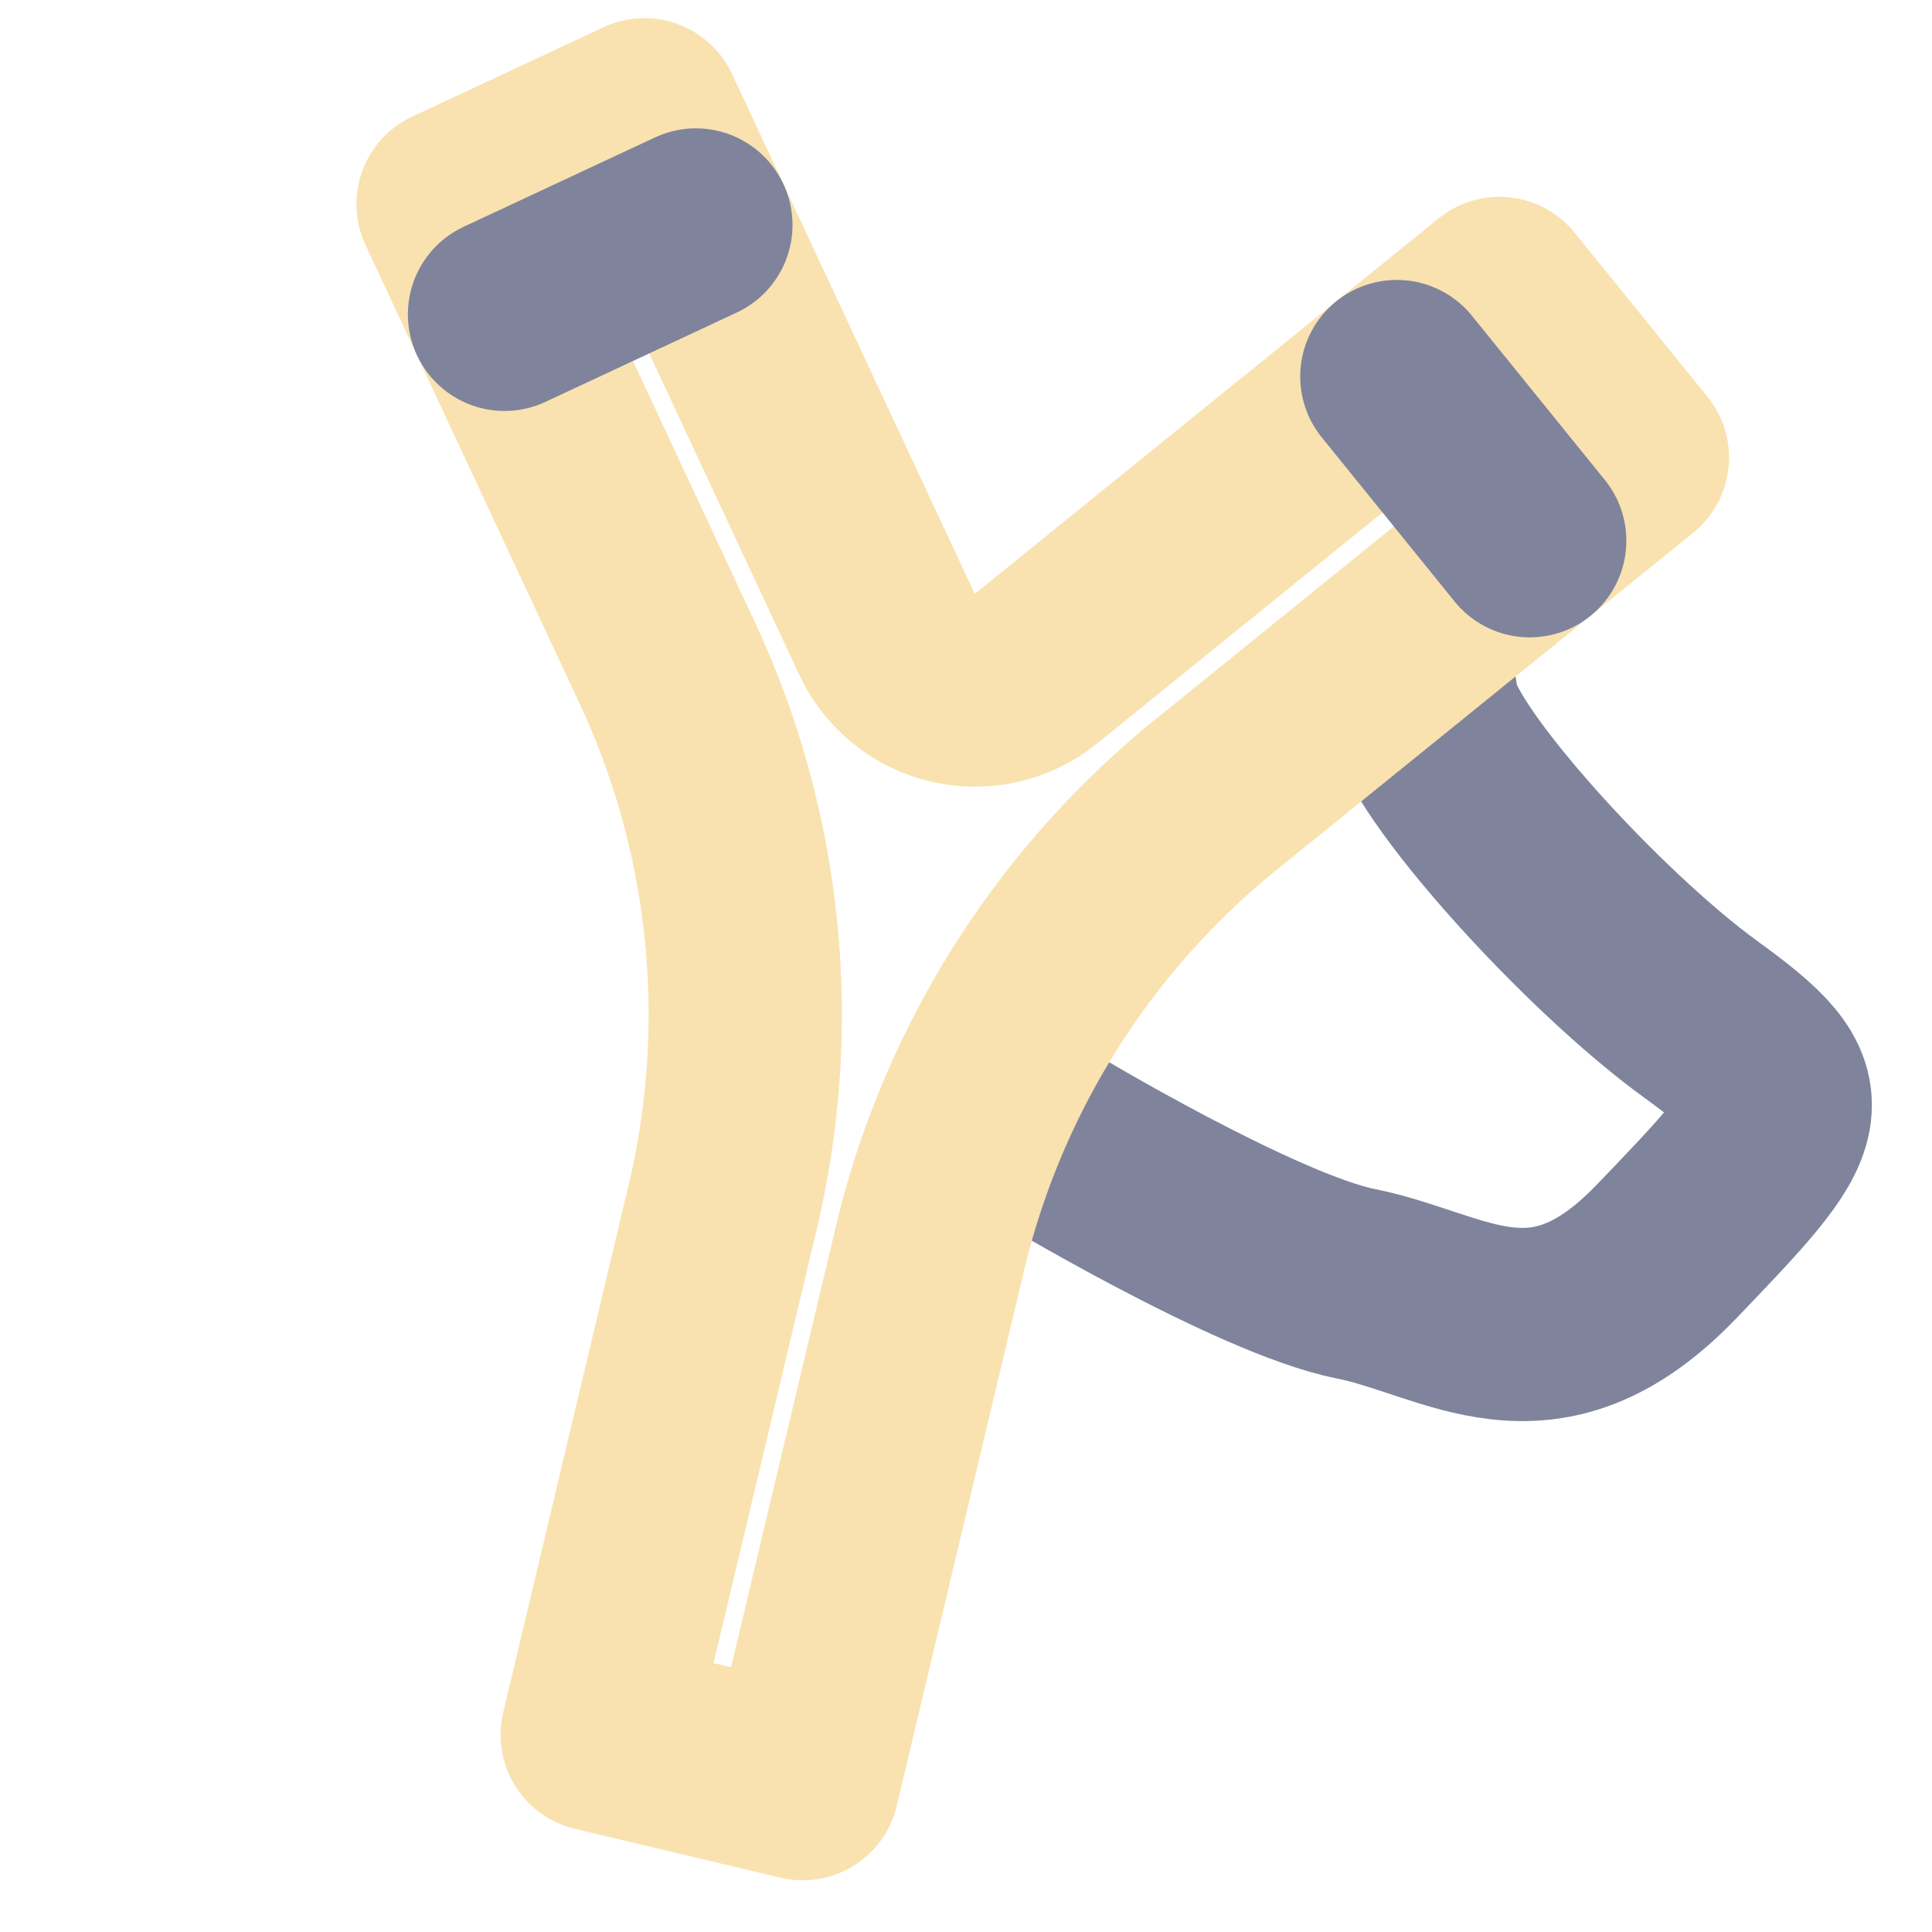<svg xmlns="http://www.w3.org/2000/svg" fill-rule="evenodd" stroke-linecap="square" stroke-linejoin="round" stroke-miterlimit="1.5" clip-rule="evenodd" viewBox="0 0 100 100">
<style>:root {--ctp-rosewater: #f5e0dc;--ctp-flamingo: #f2cdcd;--ctp-pink: #f5c2e7;--ctp-mauve: #cba6f7;--ctp-red: #f38ba8;--ctp-maroon: #eba0ac;--ctp-peach: #fab387;--ctp-yellow: #f9e2af;--ctp-green: #a6e3a1;--ctp-teal: #94e2d5;--ctp-sky: #89dceb;--ctp-sapphire: #74c7ec;--ctp-blue: #89b4fa;--ctp-lavender: #b4befe;--ctp-text: #cdd6f4;--ctp-overlay1: #7f849c;}</style>
    <g fill="none">
        <path d="M0 0h100v100H0z"/>
        <path stroke="#7f849c" stroke-width="10" d="M53.979 58.763s11.039 6.655 16.202 7.685c5.164 1.031 9.679 4.984 16.067-1.658 6.885-7.159 7.45-7.914 1.785-12.028-5.666-4.114-13.929-13.268-14.413-16.267"/>
        <g stroke-miterlimit="2" stroke-width="10.98">
            <path stroke="#f9e2af" stroke-linecap="butt" d="M45.117 31.214a5.537 5.537 0 0 0 8.503 1.962L79.931 11.88l7.55 9.327-23.662 19.152A47.302 47.302 0 0 0 47.56 66.185l-7.219 30.361-11.675-2.776 7.127-29.972a47.303 47.303 0 0 0-3.16-30.956L20.477 6.807 31.35 1.73l13.767 29.484z" transform="matrix(.911 0 0 .911 4.797 4.367)"/>
            <path stroke="#7f849c" d="m81.648 25.929-7.55-9.328zM34.272 7.989l-10.873 5.077z" transform="matrix(.911 0 0 .911 4.797 4.367)"/>
        </g>
    </g>
</svg>
